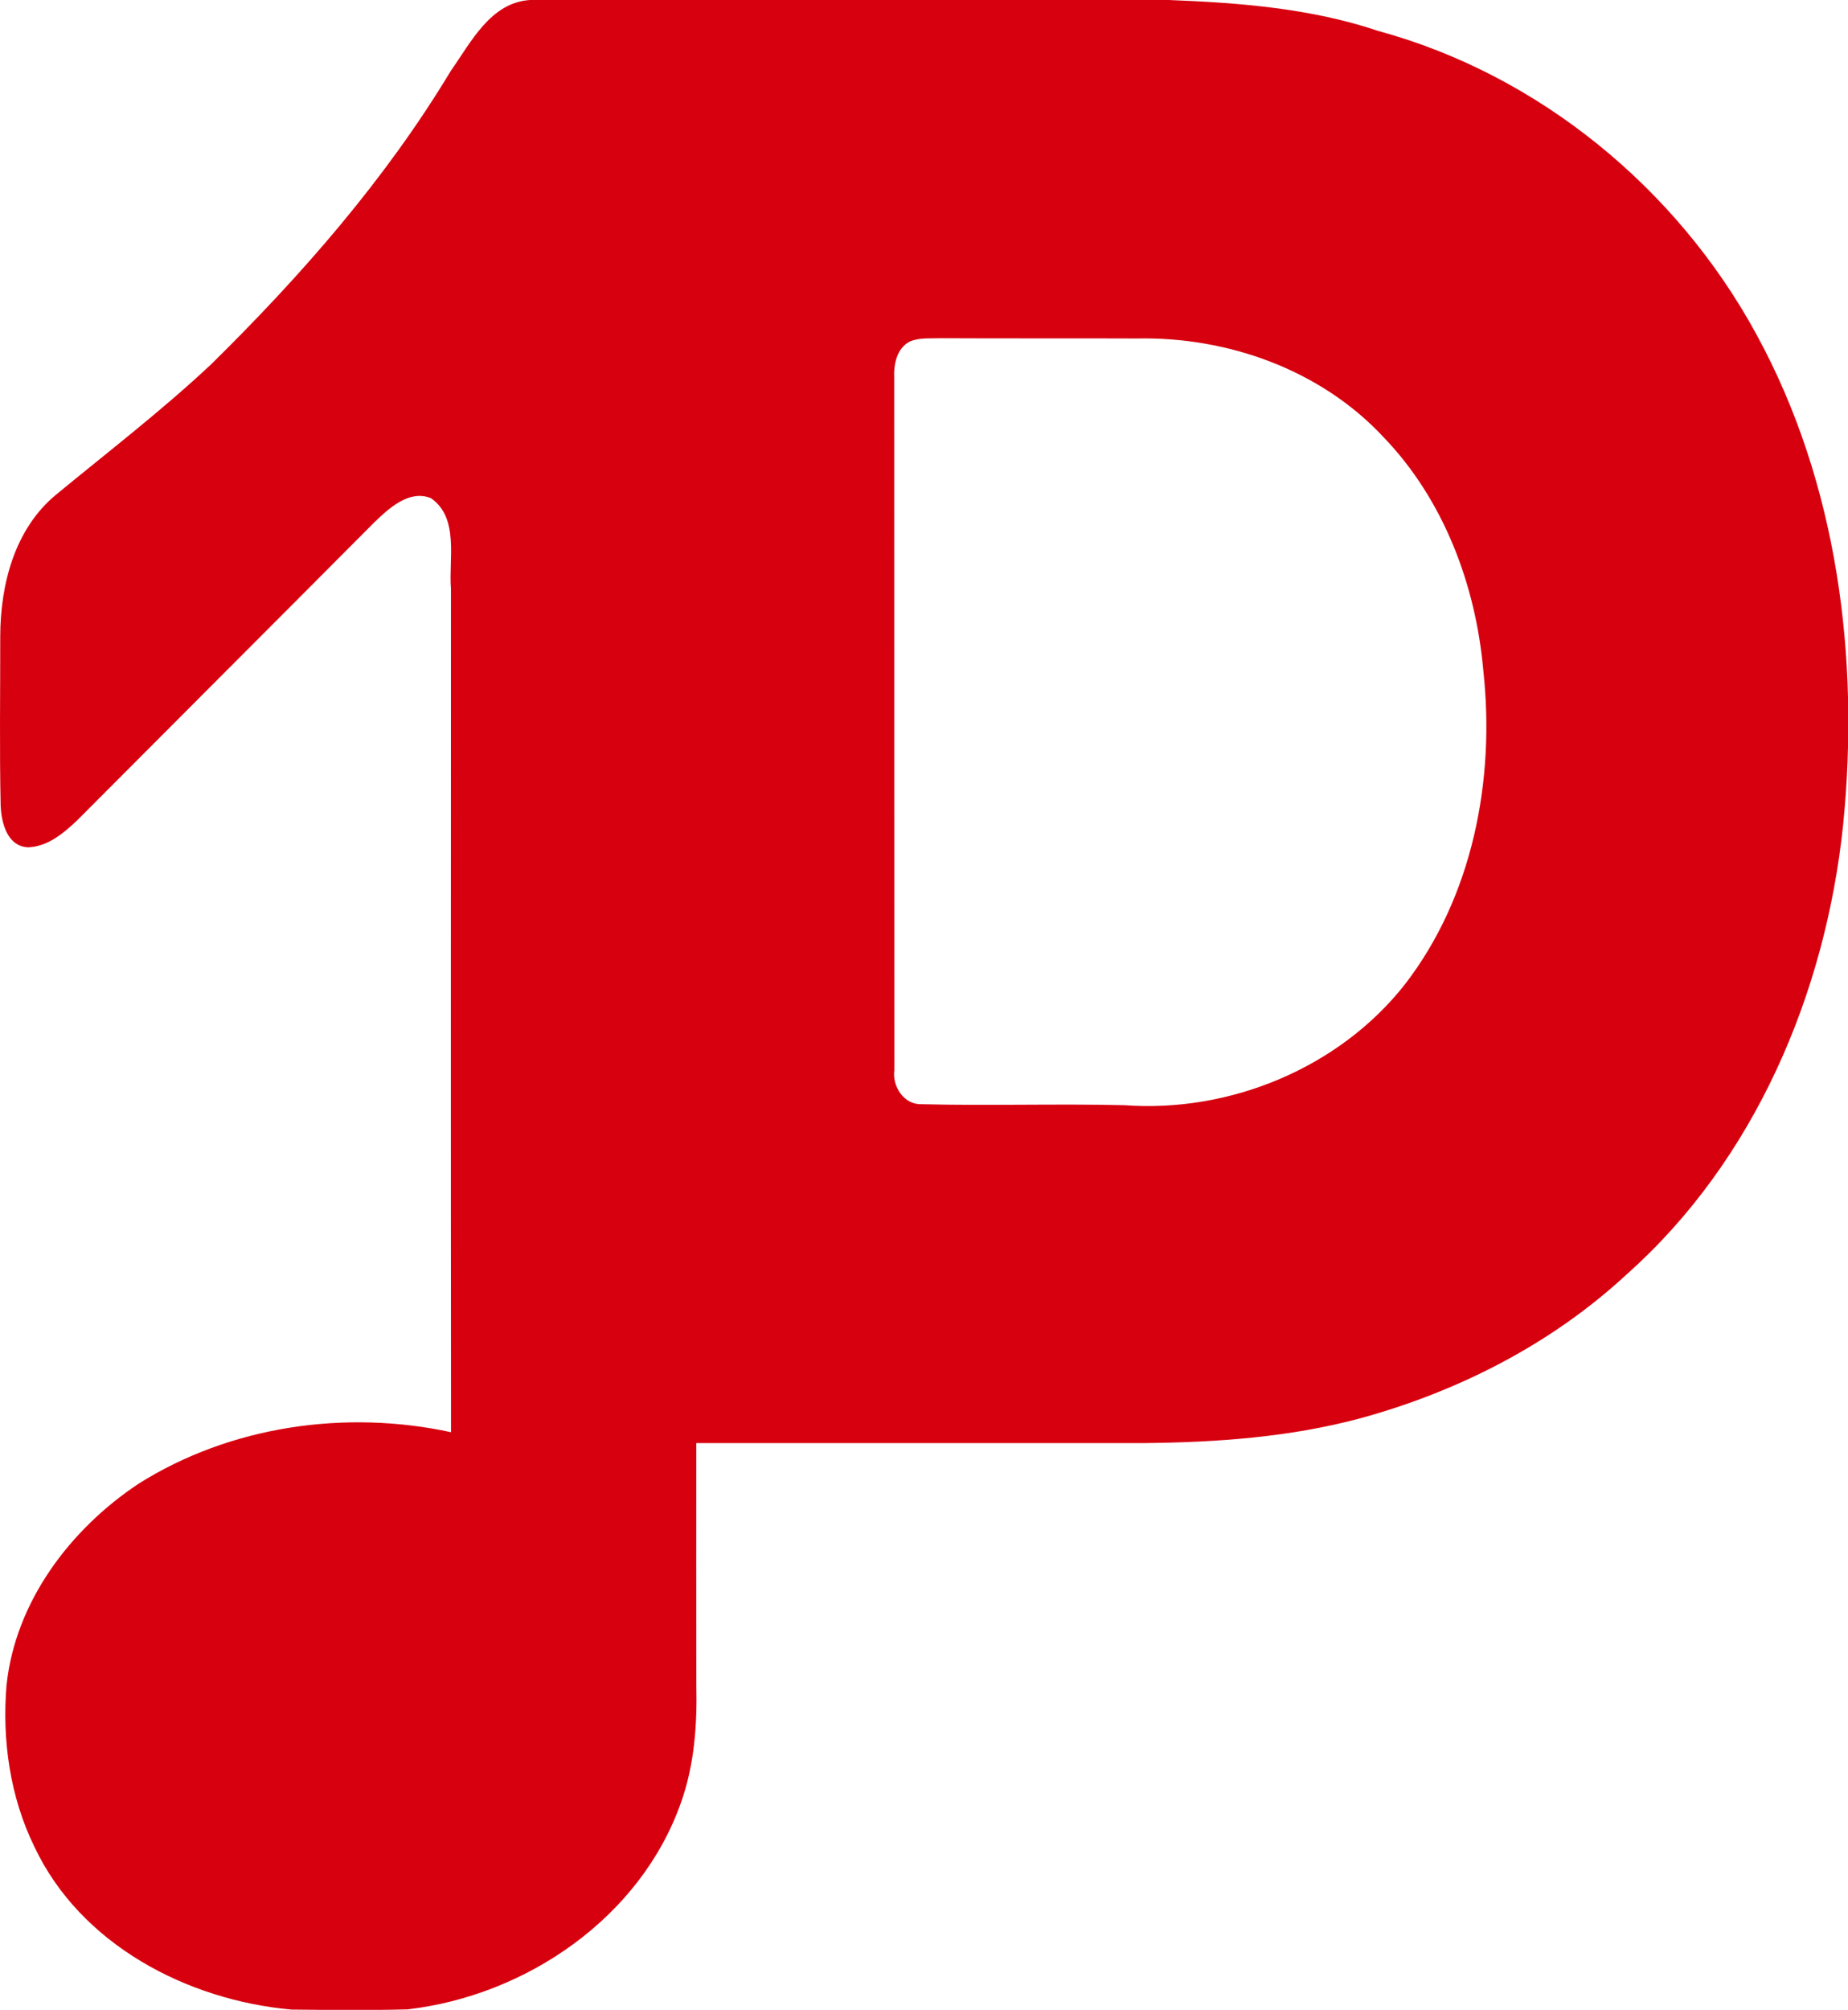 <svg xmlns="http://www.w3.org/2000/svg" viewBox="1.344 0 273.2 297">
  <path d="M79.68,0h94.47c10.43,0.41,20.98,1.22,30.94,4.57c23.76,6.47,44.2,23.29,55.92,44.85    c12.01,21.97,15.29,47.84,12.81,72.51c-2.6,24.87-13.07,49.56-31.99,66.38c-11.09,10.28-24.88,17.31-39.4,21.28    c-10.41,2.8-21.23,3.55-31.96,3.66c-22.07,0-44.13,0-66.19,0c-0.01,11.93-0.01,23.86,0.01,35.78c0.13,5.85-0.29,11.81-2.28,17.36    c-5.99,16.98-22.87,28.5-40.4,30.54c-5.73,0.15-11.46,0.09-17.18,0.03c-15.44-1.38-31.2-9.62-38.01-24.08    c-3.6-7.36-4.79-15.75-4.11-23.87c1.31-12.34,9.42-23.05,19.54-29.77c13.58-8.54,30.58-10.97,46.17-7.6    C67.98,170.1,68,128.55,68.01,87.01c-0.36-4.4,1.26-10.46-2.95-13.39c-3.21-1.31-6.23,1.49-8.39,3.58    c-14.63,14.7-29.31,29.36-43.95,44.06c-2,1.88-4.32,3.84-7.2,3.95c-3.12-0.11-3.99-3.68-4.08-6.2    c-0.18-8.34-0.05-16.69-0.06-25.03c0.03-7.63,2.13-15.82,8.24-20.87c7.69-6.34,15.61-12.41,22.89-19.23    c13.35-13.13,25.81-27.34,35.5-43.44C70.99,6.22,73.85,0.39,79.68,0z M135.9,50.44c-2.03,1.02-2.46,3.47-2.36,5.52    c0.02,34.05-0.01,68.11,0.02,102.16c-0.34,2.4,1.4,5.14,4.01,5.05c10,0.25,20.02-0.09,30.02,0.15    c15.57,1.14,31.7-5.49,41.42-17.82c10.08-13.03,13.38-30.27,11.62-46.41c-1.11-12.65-5.86-25.25-14.75-34.49    c-9.25-9.94-23.02-14.86-36.45-14.58c-9.65-0.04-19.3,0.01-28.95-0.04C138.96,50.04,137.35,49.86,135.9,50.44z" fill="#D7000F"/>
</svg>